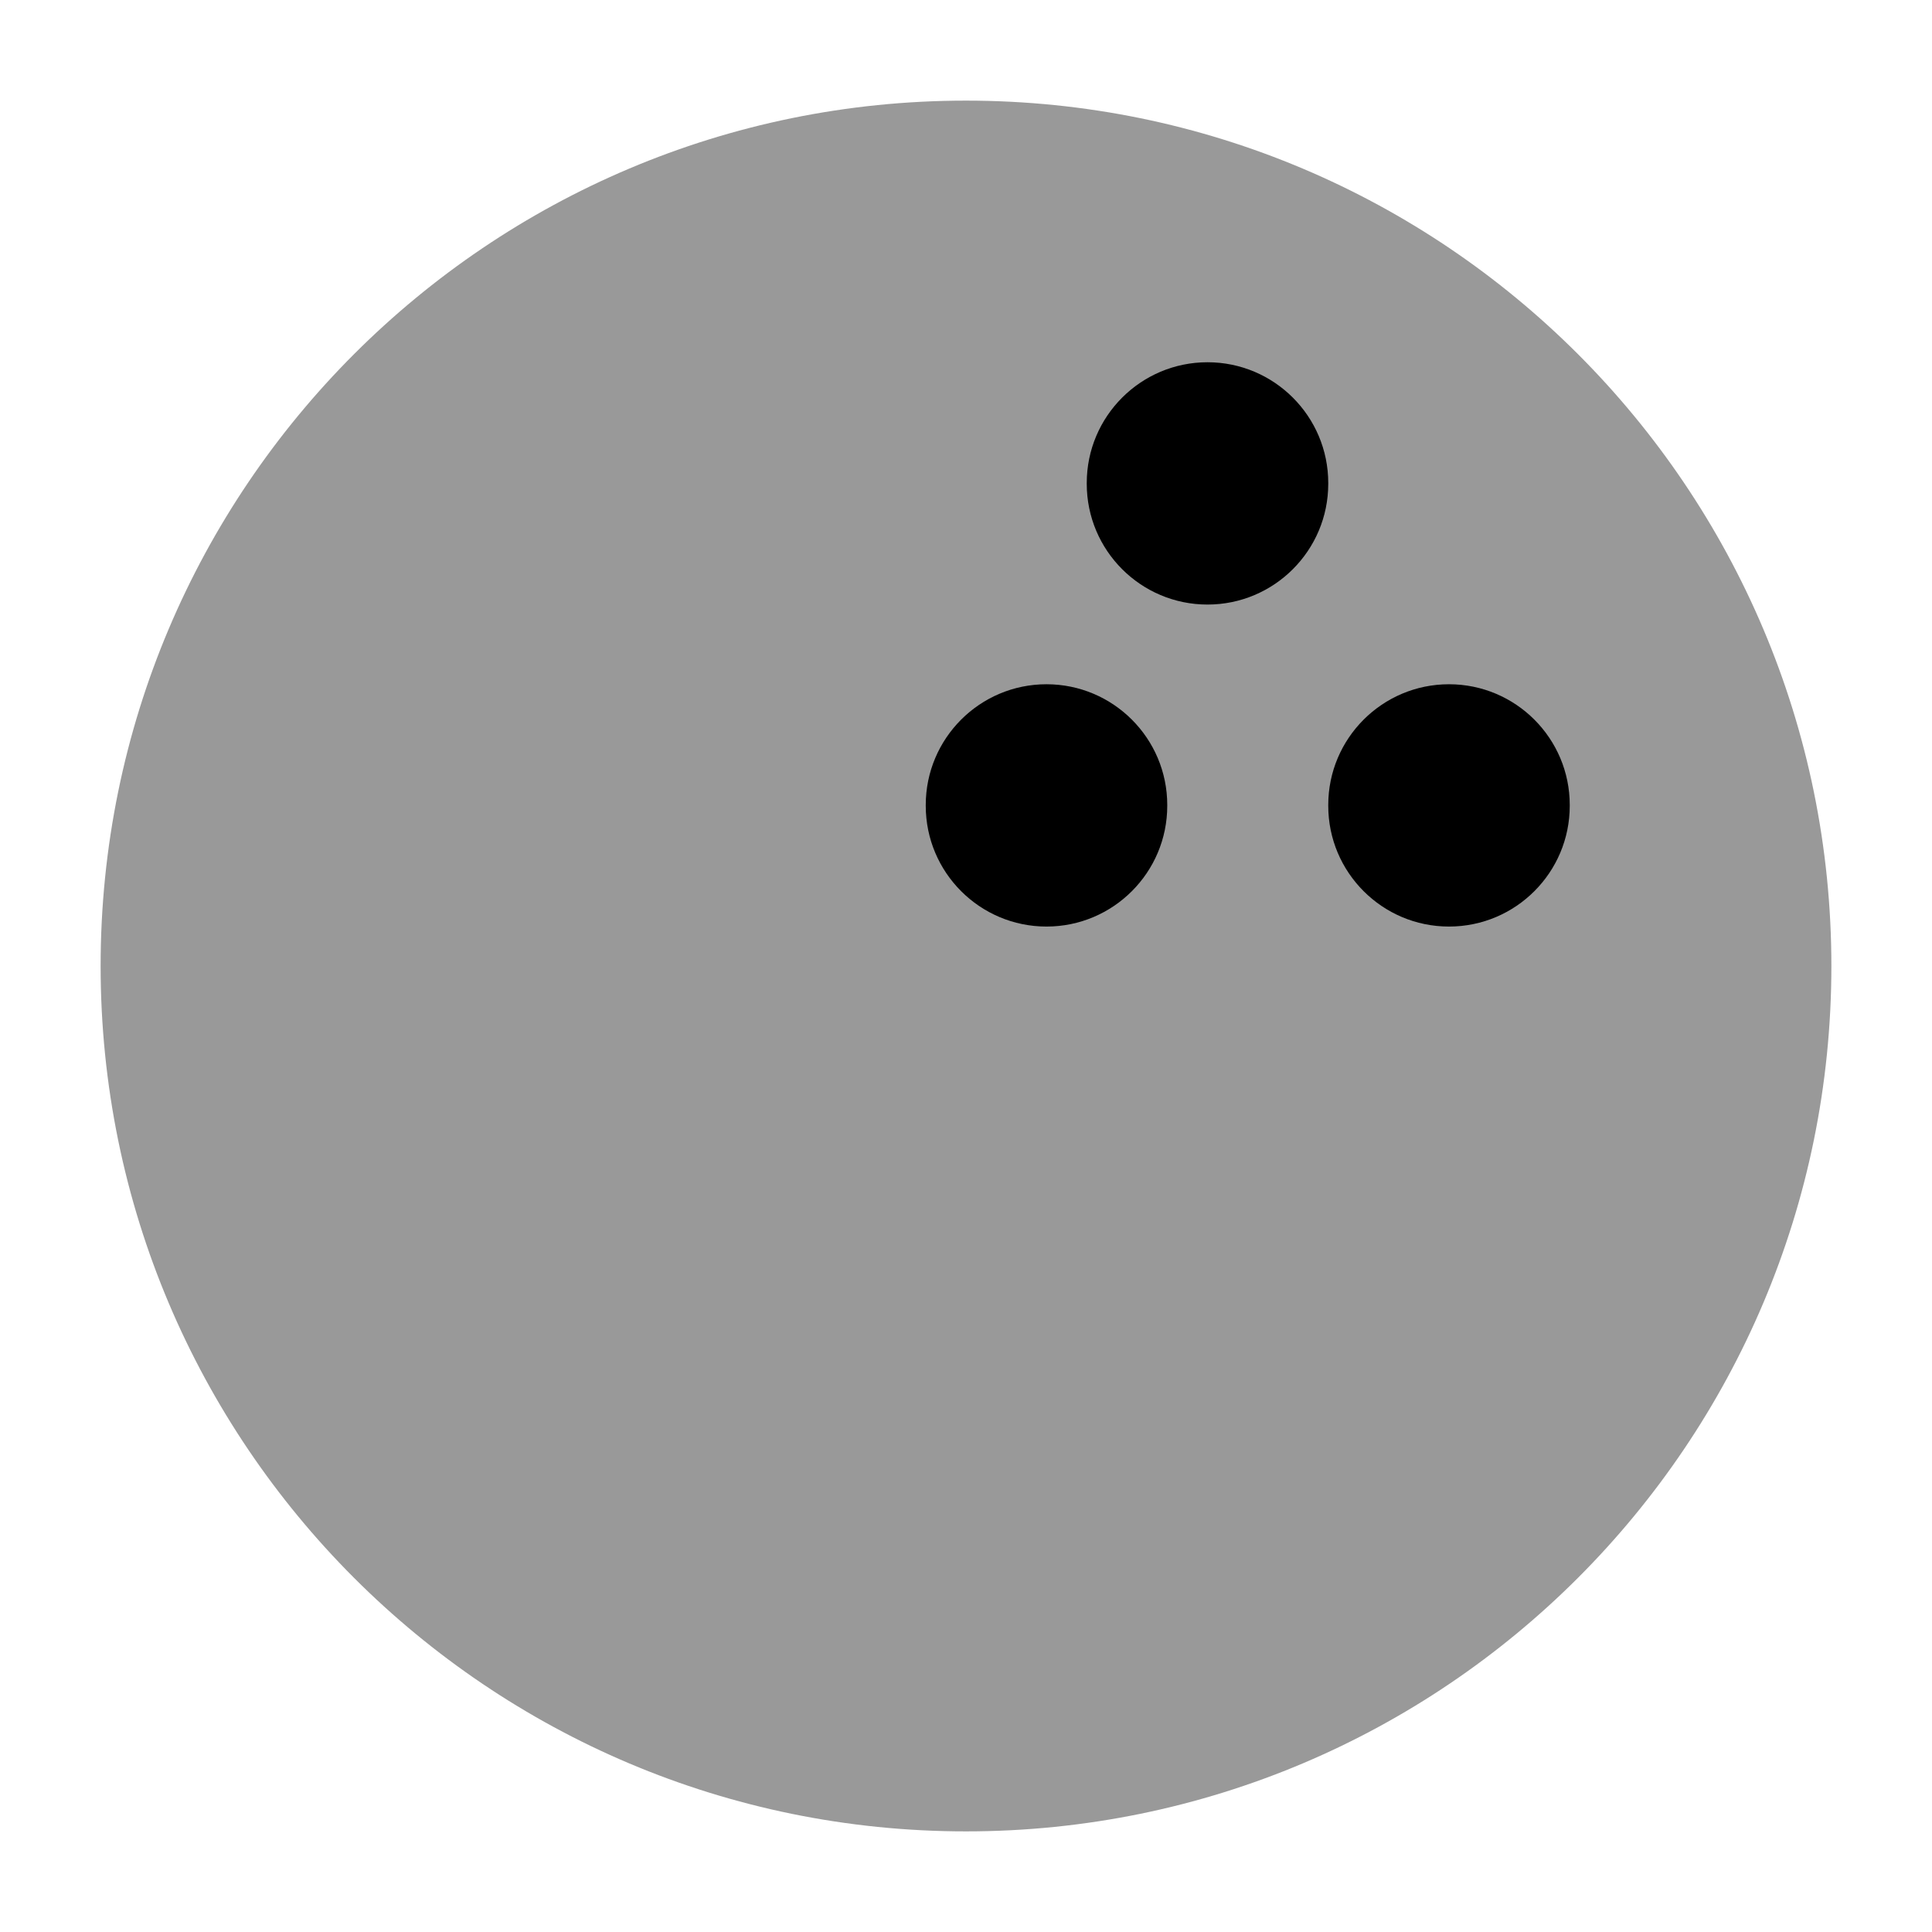 <svg width="24" height="24" viewBox="0 0 24 24" xmlns="http://www.w3.org/2000/svg">
<path opacity="0.4" d="M1.25 12C1.25 6.063 6.063 1.25 12 1.25C17.937 1.25 22.75 6.063 22.75 12C22.75 17.937 17.937 22.75 12 22.75C6.063 22.75 1.25 17.937 1.25 12Z" fill="currentColor"/>
<path fill-rule="evenodd" clip-rule="evenodd" d="M15 4.5C15.828 4.5 16.5 5.172 16.5 6V6.01C16.5 6.838 15.828 7.51 15 7.51C14.172 7.51 13.5 6.838 13.5 6.01V6C13.5 5.172 14.172 4.5 15 4.5Z" fill="currentColor"/>
<path fill-rule="evenodd" clip-rule="evenodd" d="M18 8.5C18.828 8.5 19.5 9.172 19.5 10V10.01C19.5 10.838 18.828 11.51 18 11.51C17.172 11.51 16.5 10.838 16.5 10.01V10C16.5 9.172 17.172 8.5 18 8.5Z" fill="currentColor"/>
<path fill-rule="evenodd" clip-rule="evenodd" d="M13 8.5C13.828 8.5 14.5 9.172 14.5 10V10.01C14.5 10.838 13.828 11.51 13 11.51C12.172 11.51 11.5 10.838 11.5 10.01V10C11.5 9.172 12.172 8.5 13 8.5Z" fill="currentColor"/>
</svg>
